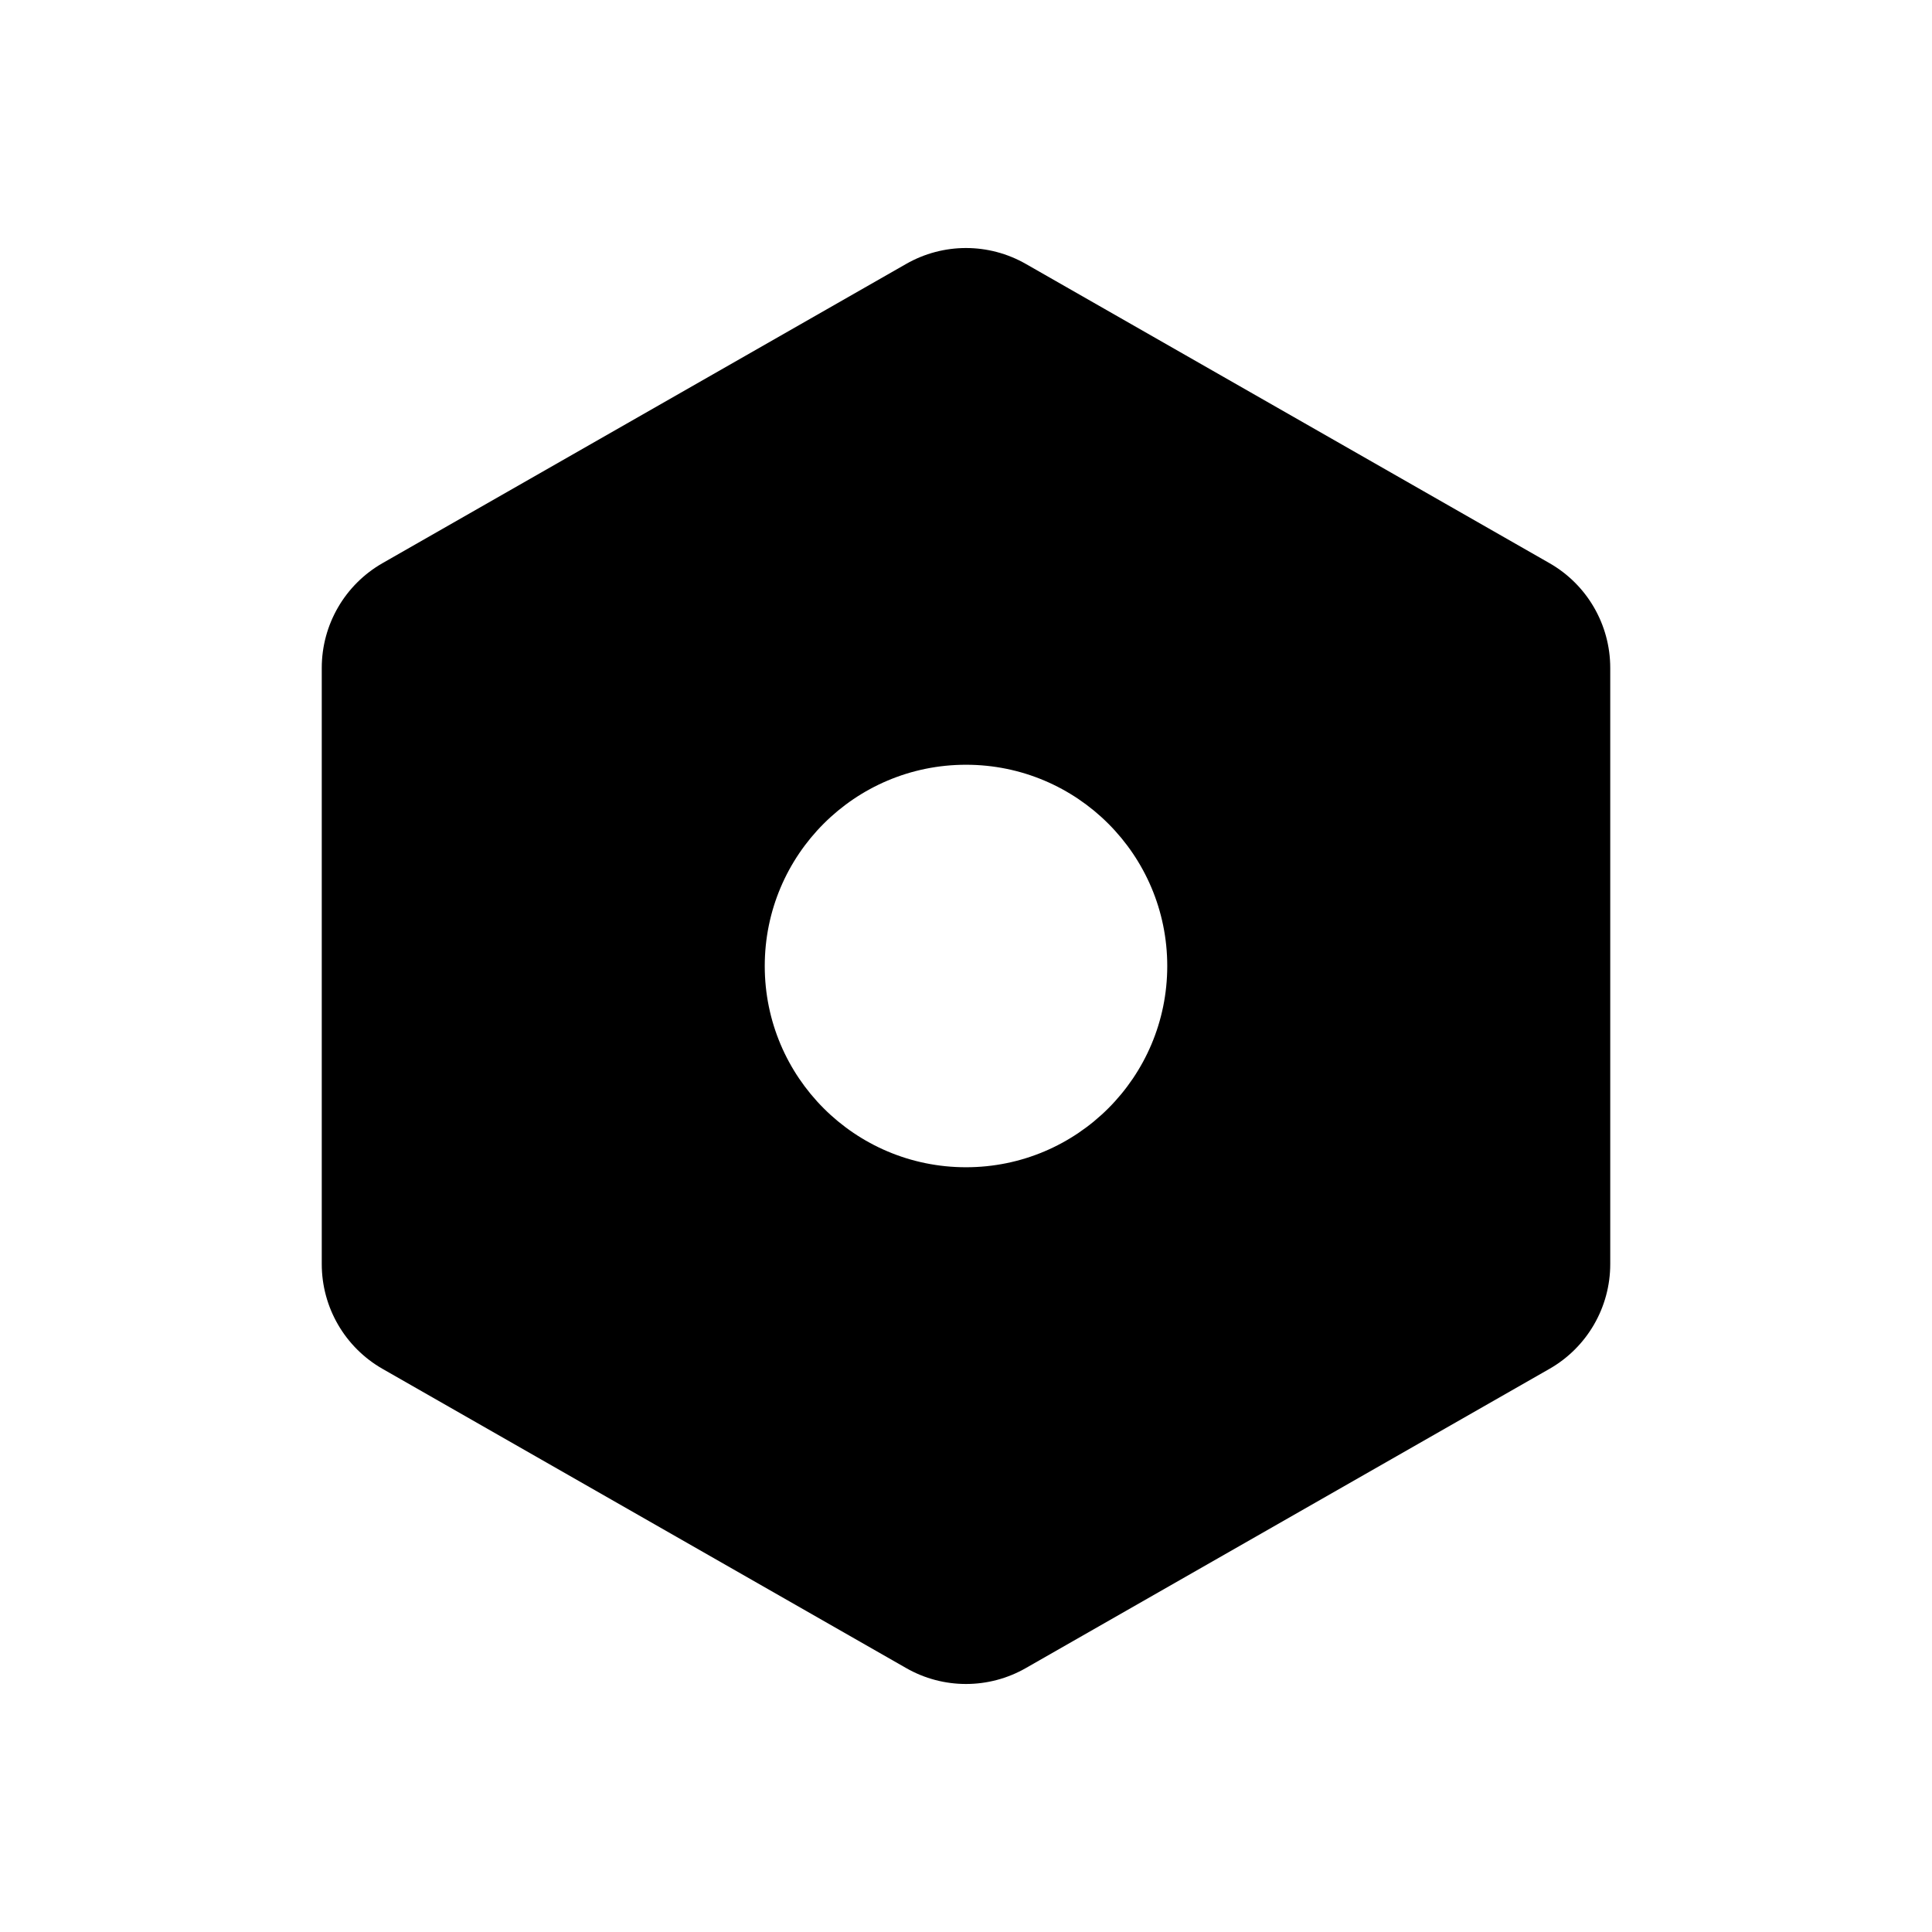 <svg width="24px" height="24px" viewBox="0 0 24 24"  version="1.1" fill="#000" xmlns="http://www.w3.org/2000/svg" xmlns:xlink="http://www.w3.org/1999/xlink">
    <title>Icon For Component</title>
    <g stroke="none" stroke-width="1"   fill-rule="evenodd">
        <rect opacity="0" x="0" y="0" width="24" height="24"></rect>
        <path d="M12.744,3.279 L19.247,6.995 C19.715,7.262 20.003,7.759 20.003,8.297 L20.003,15.703 C20.003,16.241 19.715,16.738 19.247,17.005 L12.744,20.721 C12.283,20.985 11.717,20.985 11.256,20.721 L4.753,17.005 C4.285,16.738 3.997,16.241 3.997,15.703 L3.997,8.297 C3.997,7.759 4.285,7.262 4.753,6.995 L11.256,3.279 C11.717,3.015 12.283,3.015 12.744,3.279 Z M12,14.5 C13.381,14.5 14.5,13.381 14.5,12 C14.5,10.619 13.381,9.5 12,9.5 C10.619,9.5 9.5,10.619 9.5,12 C9.5,13.381 10.619,14.5 12,14.5 Z"  ></path>
    </g>
</svg>